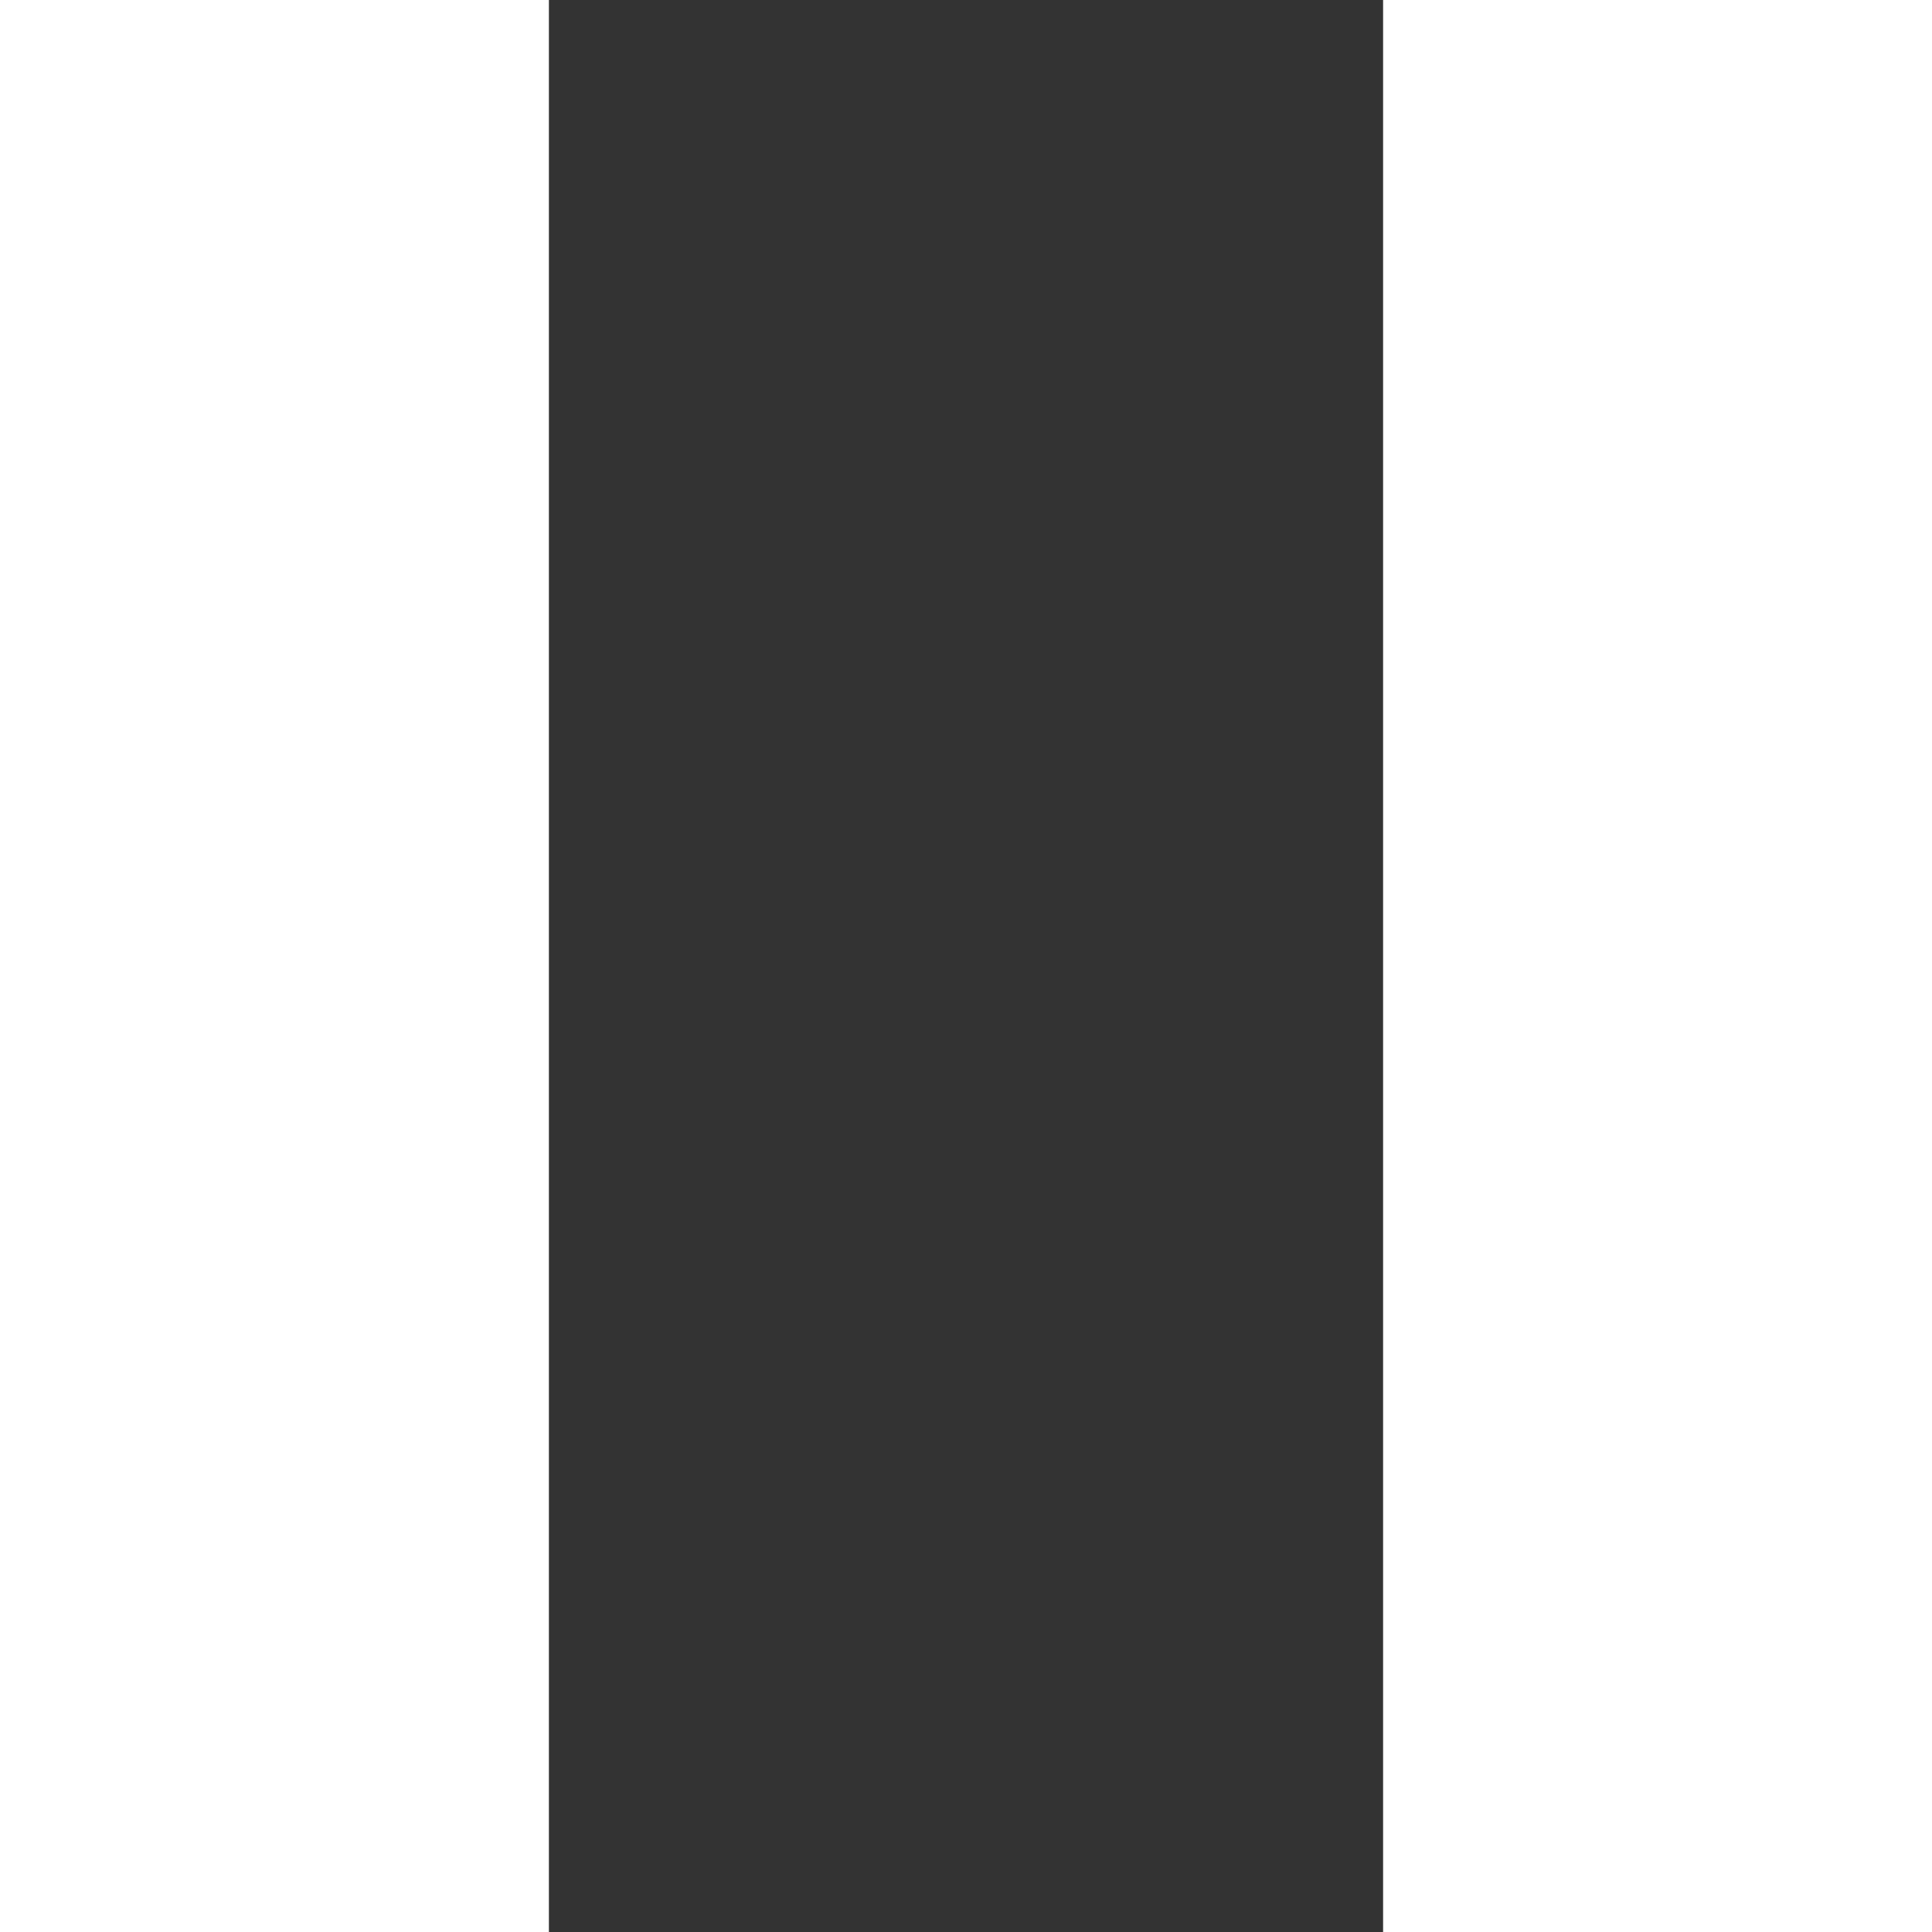<?xml version="1.0" encoding="UTF-8" standalone="no"?>
<svg
   width="9.975mm"
   height="9.975mm"
   viewBox="0 0 9.975 9.975"
   version="1.1"
   id="svg79"
   inkscape:version="1.1 (c68e22c387, 2021-05-23)"
   sodipodi:docname="icon_Pause.svg"
   xmlns:inkscape="http://www.inkscape.org/namespaces/inkscape"
   xmlns:sodipodi="http://sodipodi.sourceforge.net/DTD/sodipodi-0.dtd"
   xmlns="http://www.w3.org/2000/svg"
   xmlns:svg="http://www.w3.org/2000/svg"
   xmlns:rdf="http://www.w3.org/1999/02/22-rdf-syntax-ns#"
   xmlns:cc="http://creativecommons.org/ns#"
   xmlns:dc="http://purl.org/dc/elements/1.1/">
  <rect x="0" y="0" width="9.975" height="9.975" fill="#333333" stroke="none"/>
  <defs
     id="defs73" />
  <sodipodi:namedview
     id="base"
     pagecolor="#000000"
     bordercolor="#666666"
     borderopacity="1.0"
     inkscape:pageopacity="0"
     inkscape:pageshadow="2"
     inkscape:zoom="15.839192"
     inkscape:cx="26.895311"
     inkscape:cy="17.835506"
     inkscape:document-units="mm"
     inkscape:current-layer="layer1"
     inkscape:document-rotation="0"
     showgrid="false"
     inkscape:pagecheckerboard="true"
     inkscape:window-width="1920"
     inkscape:window-height="961"
     inkscape:window-x="1920"
     inkscape:window-y="33"
     inkscape:window-maximized="1"
     fit-margin-top="0"
     fit-margin-left="0"
     fit-margin-right="0"
     fit-margin-bottom="0" />
  <g
     inkscape:label="图层 1"
     inkscape:groupmode="layer"
     id="layer1"
     transform="translate(-125.428,-139.405)">
    <path
       d="m 132.569,139.405 v 9.975 h 2.834 v -9.975 z m -7.141,0 v 9.975 h 2.834 v -9.975 z"
       id="path46"
       inkscape:label="Pause"
       style="fill:#ffffff;stroke-width:0.387"
       sodipodi:nodetypes="cccccccccc" />
  </g>
</svg>
